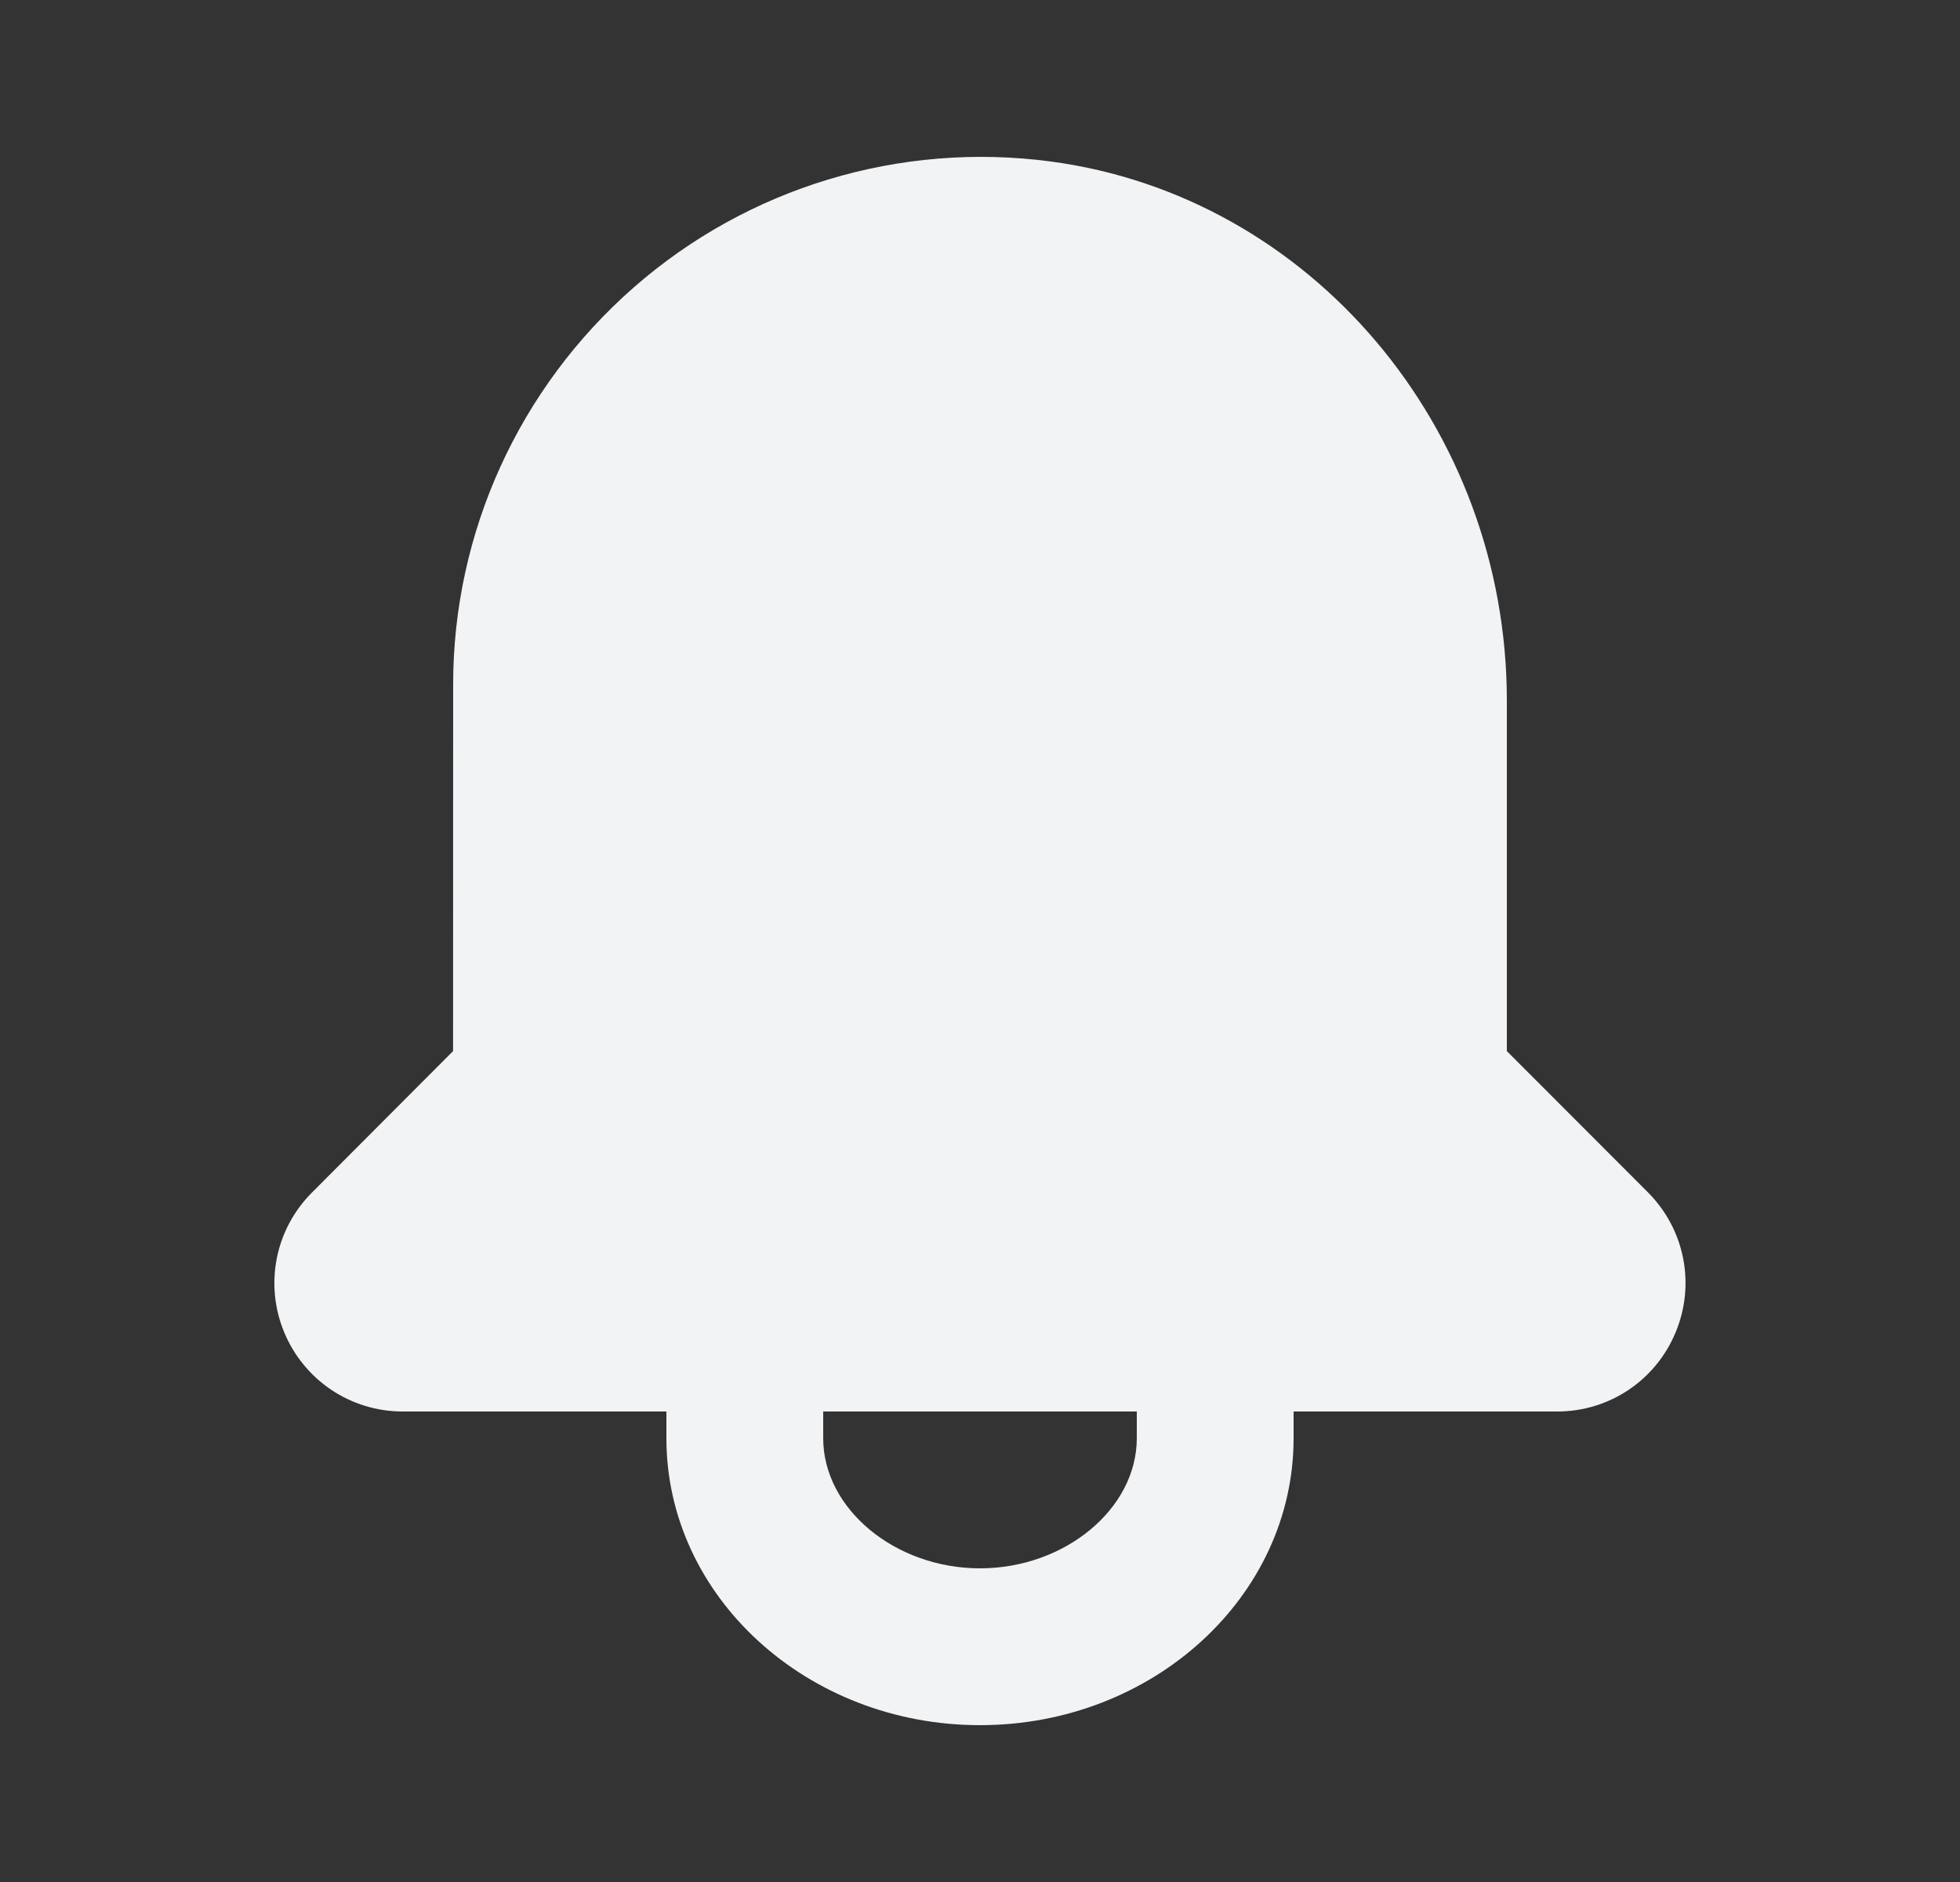 <svg width="25" height="24" viewBox="0 0 25 24" fill="none" xmlns="http://www.w3.org/2000/svg">
<rect x="0" y="0" width="25" height="24" fill="#333333" stroke="none"/>
<path fill-rule="evenodd" clip-rule="evenodd" d="M14.5 18.341C14.5 19.24 13.584 20 12.5 20C11.416 20 10.5 19.24 10.5 18.341V18H14.5V18.341ZM21.021 15.207L19.22 13.404V8.936C19.22 5.455 16.718 2.499 13.399 2.059C11.478 1.804 9.538 2.39 8.083 3.666C6.619 4.948 5.78 6.793 5.78 8.727L5.779 13.404L3.979 15.208C3.51 15.677 3.371 16.377 3.625 16.99C3.88 17.603 4.473 18 5.137 18H8.5V18.341C8.5 20.359 10.294 22 12.5 22C14.706 22 16.5 20.359 16.5 18.341V18H19.862C20.526 18 21.119 17.604 21.373 16.99C21.628 16.377 21.489 15.677 21.021 15.207Z" fill="#F2F3F4"/>
<mask id="mask0_345_2981" style="mask-type:luminance" maskUnits="userSpaceOnUse" x="3" y="2" width="19" height="21">
<path fill-rule="evenodd" clip-rule="evenodd" d="M14.5 18.341C14.5 19.24 13.584 20 12.5 20C11.416 20 10.5 19.24 10.5 18.341V18H14.5V18.341ZM21.021 15.207L19.22 13.404V8.936C19.22 5.455 16.718 2.499 13.399 2.059C11.478 1.804 9.538 2.39 8.083 3.666C6.619 4.948 5.78 6.793 5.78 8.727L5.779 13.404L3.979 15.208C3.51 15.677 3.371 16.377 3.625 16.99C3.88 17.603 4.473 18 5.137 18H8.5V18.341C8.5 20.359 10.294 22 12.5 22C14.706 22 16.5 20.359 16.5 18.341V18H19.862C20.526 18 21.119 17.604 21.373 16.99C21.628 16.377 21.489 15.677 21.021 15.207Z" fill="white"/>
</mask>
<g mask="url(#mask0_345_2981)">
</g>
</svg>
